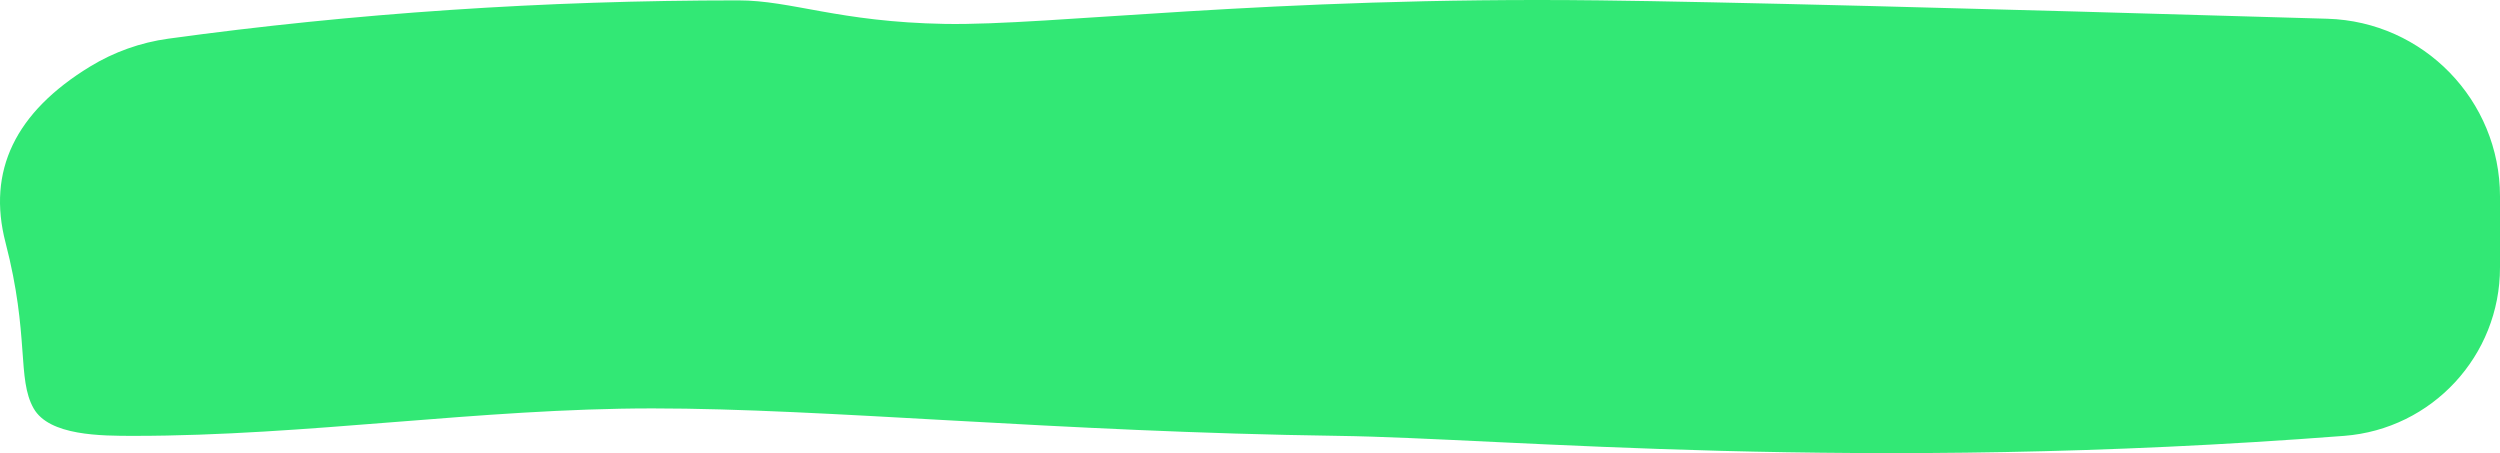 <?xml version="1.0" encoding="UTF-8"?>
<svg width="320px" height="58px" viewBox="0 0 320 58" version="1.1" xmlns="http://www.w3.org/2000/svg" xmlns:xlink="http://www.w3.org/1999/xlink">
    <!-- Generator: Sketch 47.1 (45422) - http://www.bohemiancoding.com/sketch -->
    <title>Rectangle</title>
    <desc>Created with Sketch.</desc>
    <defs></defs>
    <g id="Page-1" stroke="none" stroke-width="1" fill="none" fill-rule="evenodd">
        <g id="highlight-green" fill-rule="nonzero" fill="#32E875">
            <path d="M17.173,2.209 C39.282,2.209 61.416,5.724 83.525,5.724 C105.831,5.724 135.154,2.71 171.33,2.209 C192.958,1.909 237.478,-2.608 300.044,2.209 C300.044,2.209 300.044,2.209 300.044,2.209 L300.044,2.209 C311.305,3.076 320,12.466 320,23.76 L320,32.843 L320,32.843 C320,45.156 310.212,55.238 297.904,55.601 C251.07,56.985 220.021,57.769 204.756,57.952 C162.293,58.463 134.425,54.695 120.942,54.939 C107.309,55.187 101.338,57.952 94.501,57.952 C69.636,57.952 45.314,56.317 21.535,53.048 L21.535,53.048 C17.993,52.56 14.589,51.348 11.536,49.485 C1.939,43.63 -1.67,36.116 0.709,26.942 C3.807,15 2.139,9.536 4.306,5.724 C6.304,2.209 12.947,2.209 17.173,2.209 Z" id="Rectangle" transform="translate(160, 29) scale(-1, 1) rotate(-180) translate(-160, -29) "></path>
        </g>
    </g>
</svg>